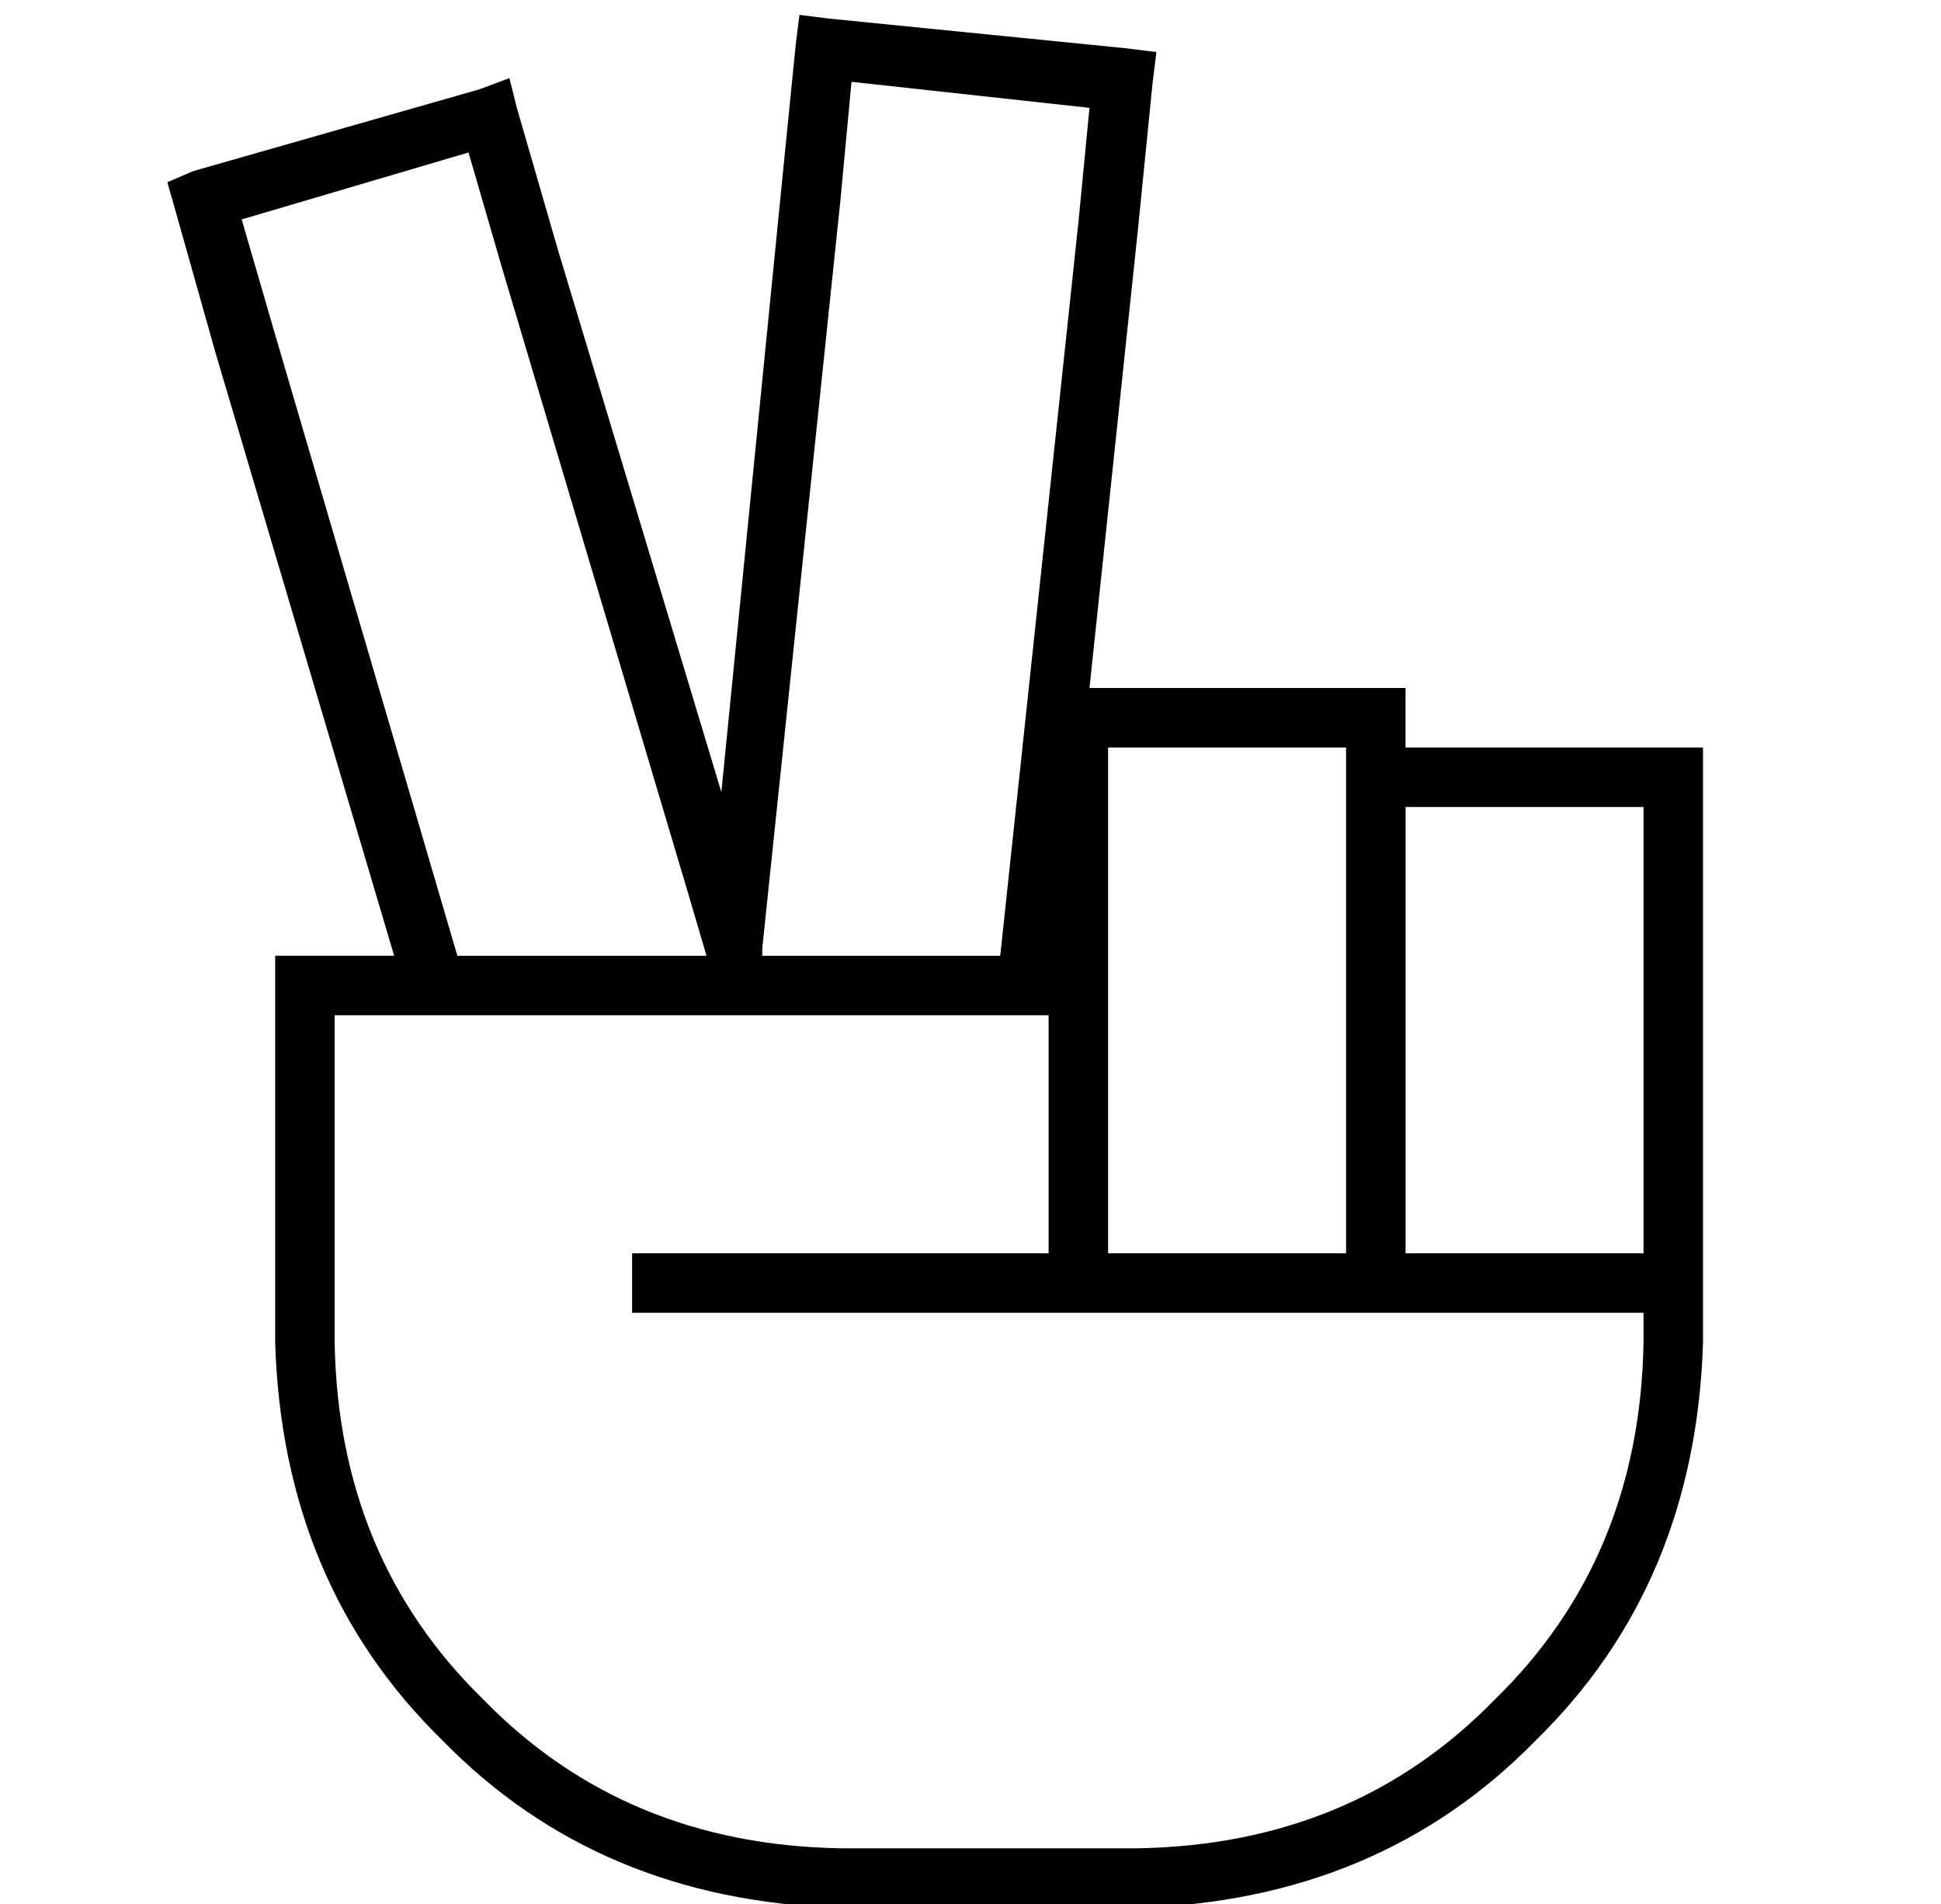 <?xml version="1.0" standalone="no"?>
<!DOCTYPE svg PUBLIC "-//W3C//DTD SVG 1.1//EN" "http://www.w3.org/Graphics/SVG/1.1/DTD/svg11.dtd" >
<svg xmlns="http://www.w3.org/2000/svg" xmlns:xlink="http://www.w3.org/1999/xlink" version="1.1" viewBox="-10 -40 522 512">
   <path fill="currentColor"
d="M205 -36l8 1l-8 -1l8 1l80 8v0l8 1v0l-1 8v0l-4 40v0l-13 123v0h77h8v8v0v8v0h72h8v8v0v72v0v64v0v8v0v8v0q-2 65 -45 107q-42 43 -107 45h-80v0q-65 -2 -107 -45q-43 -42 -45 -107v-96v0v-8v0h8h24l-48 -162v0l-11 -39v0l-2 -7v0l7 -3v0l77 -22v0l8 -3v0l2 8v0l11 38v0
l44 146v0l16 -161v0l4 -40v0l1 -8v0zM113 217h67h-67h67v0v0l-5 -17v0l-50 -168v0l-9 -31v0l-61 18v0l9 31v0l49 167v0zM195 217h64h-64h64l21 -197v0l3 -31v0l-64 -7v0l-3 32v0l-21 201v0v2v0zM432 177h-64h64h-64v120v0h64v0v-56v0v-64v0zM368 313h-8h8h-208v-16v0h8h104
v-64v0h-192v0v88v0q1 58 40 96q38 39 96 40h80v0q58 -1 96 -40q39 -38 40 -96v-8v0h-64v0zM352 297v-128v128v-128v-8v0h-64v0v56v0v8v0v72v0h64v0z" />
</svg>
